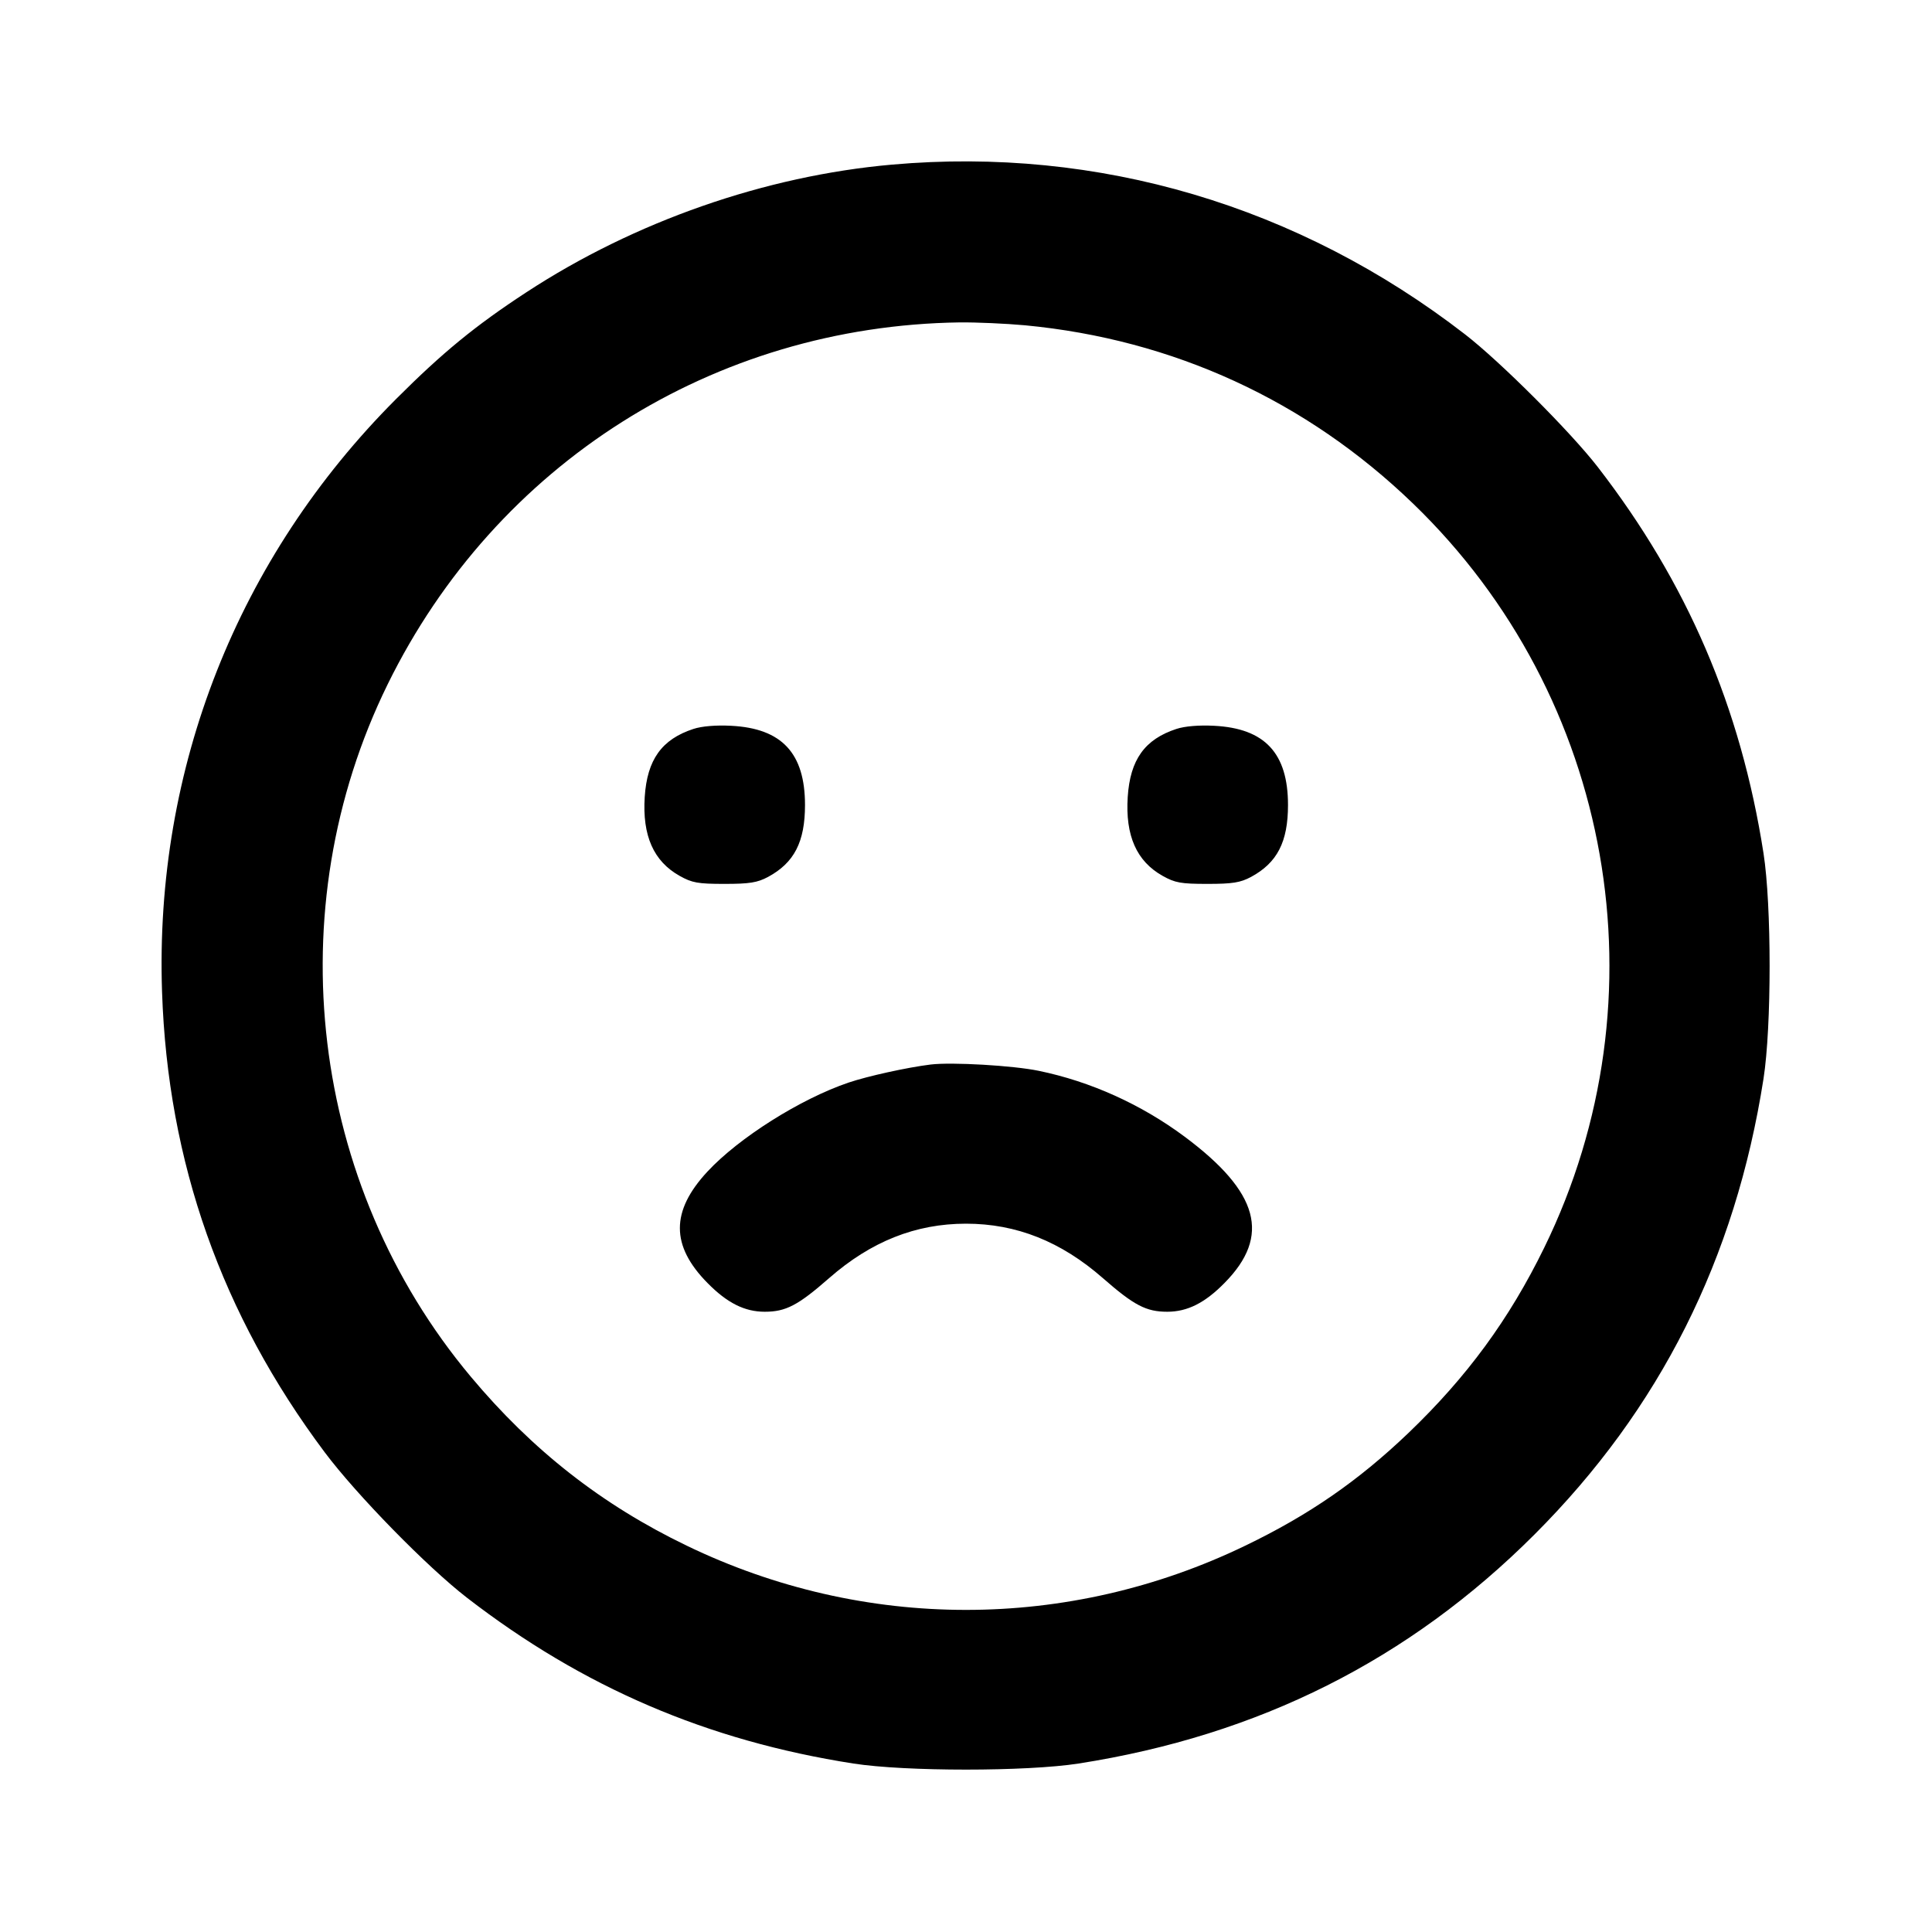 <svg xmlns="http://www.w3.org/2000/svg" width="24" height="24" viewBox="0 0 24 24" fill="none" stroke="currentColor" stroke-width="2" stroke-linecap="round" stroke-linejoin="round" class="icon icon-tabler icons-tabler-outline icon-tabler-mood-sad"><path d="M11.080 2.045 C 9.507 2.184,7.883 2.751,6.540 3.630 C 5.905 4.045,5.499 4.378,4.919 4.958 C 2.953 6.926,1.919 9.544,2.013 12.320 C 2.084 14.439,2.752 16.328,4.033 18.040 C 4.430 18.570,5.305 19.464,5.800 19.847 C 7.242 20.961,8.787 21.624,10.600 21.907 C 11.247 22.008,12.753 22.008,13.400 21.907 C 15.638 21.557,17.504 20.620,19.062 19.062 C 20.620 17.504,21.557 15.638,21.907 13.400 C 22.008 12.753,22.008 11.247,21.907 10.600 C 21.624 8.786,20.959 7.238,19.847 5.800 C 19.510 5.365,18.639 4.494,18.200 4.154 C 16.133 2.555,13.646 1.818,11.080 2.045 M12.734 4.041 C 14.574 4.216,16.228 4.976,17.554 6.256 C 20.043 8.658,20.702 12.394,19.183 15.499 C 18.749 16.387,18.223 17.105,17.496 17.801 C 16.876 18.394,16.262 18.819,15.471 19.200 C 13.267 20.265,10.733 20.265,8.529 19.200 C 7.477 18.693,6.612 18.015,5.847 17.100 C 3.848 14.711,3.440 11.302,4.816 8.500 C 6.162 5.760,8.867 4.049,11.920 4.005 C 12.129 4.003,12.495 4.019,12.734 4.041 M8.614 9.055 C 8.220 9.184,8.039 9.437,8.009 9.900 C 7.978 10.381,8.119 10.699,8.442 10.880 C 8.597 10.967,8.669 10.980,9.000 10.980 C 9.312 10.980,9.408 10.964,9.540 10.894 C 9.866 10.718,10.000 10.459,10.000 10.000 C 10.000 9.357,9.713 9.048,9.083 9.016 C 8.893 9.006,8.718 9.021,8.614 9.055 M14.614 9.055 C 14.220 9.184,14.039 9.437,14.009 9.900 C 13.978 10.381,14.119 10.699,14.442 10.880 C 14.597 10.967,14.669 10.980,15.000 10.980 C 15.312 10.980,15.408 10.964,15.540 10.894 C 15.866 10.718,16.000 10.459,16.000 10.000 C 16.000 9.357,15.713 9.048,15.083 9.016 C 14.893 9.006,14.718 9.021,14.614 9.055 M11.560 13.224 C 11.268 13.260,10.775 13.369,10.542 13.448 C 9.943 13.651,9.178 14.134,8.788 14.554 C 8.331 15.046,8.332 15.475,8.789 15.938 C 9.033 16.186,9.250 16.295,9.500 16.295 C 9.762 16.295,9.913 16.216,10.300 15.877 C 10.820 15.422,11.374 15.201,12.000 15.201 C 12.626 15.201,13.180 15.422,13.700 15.877 C 14.087 16.216,14.238 16.295,14.500 16.295 C 14.750 16.295,14.967 16.186,15.211 15.938 C 15.789 15.353,15.641 14.810,14.717 14.121 C 14.177 13.719,13.548 13.435,12.903 13.302 C 12.584 13.236,11.822 13.192,11.560 13.224 " stroke="none" fill="black" fill-rule="evenodd"></path></svg>